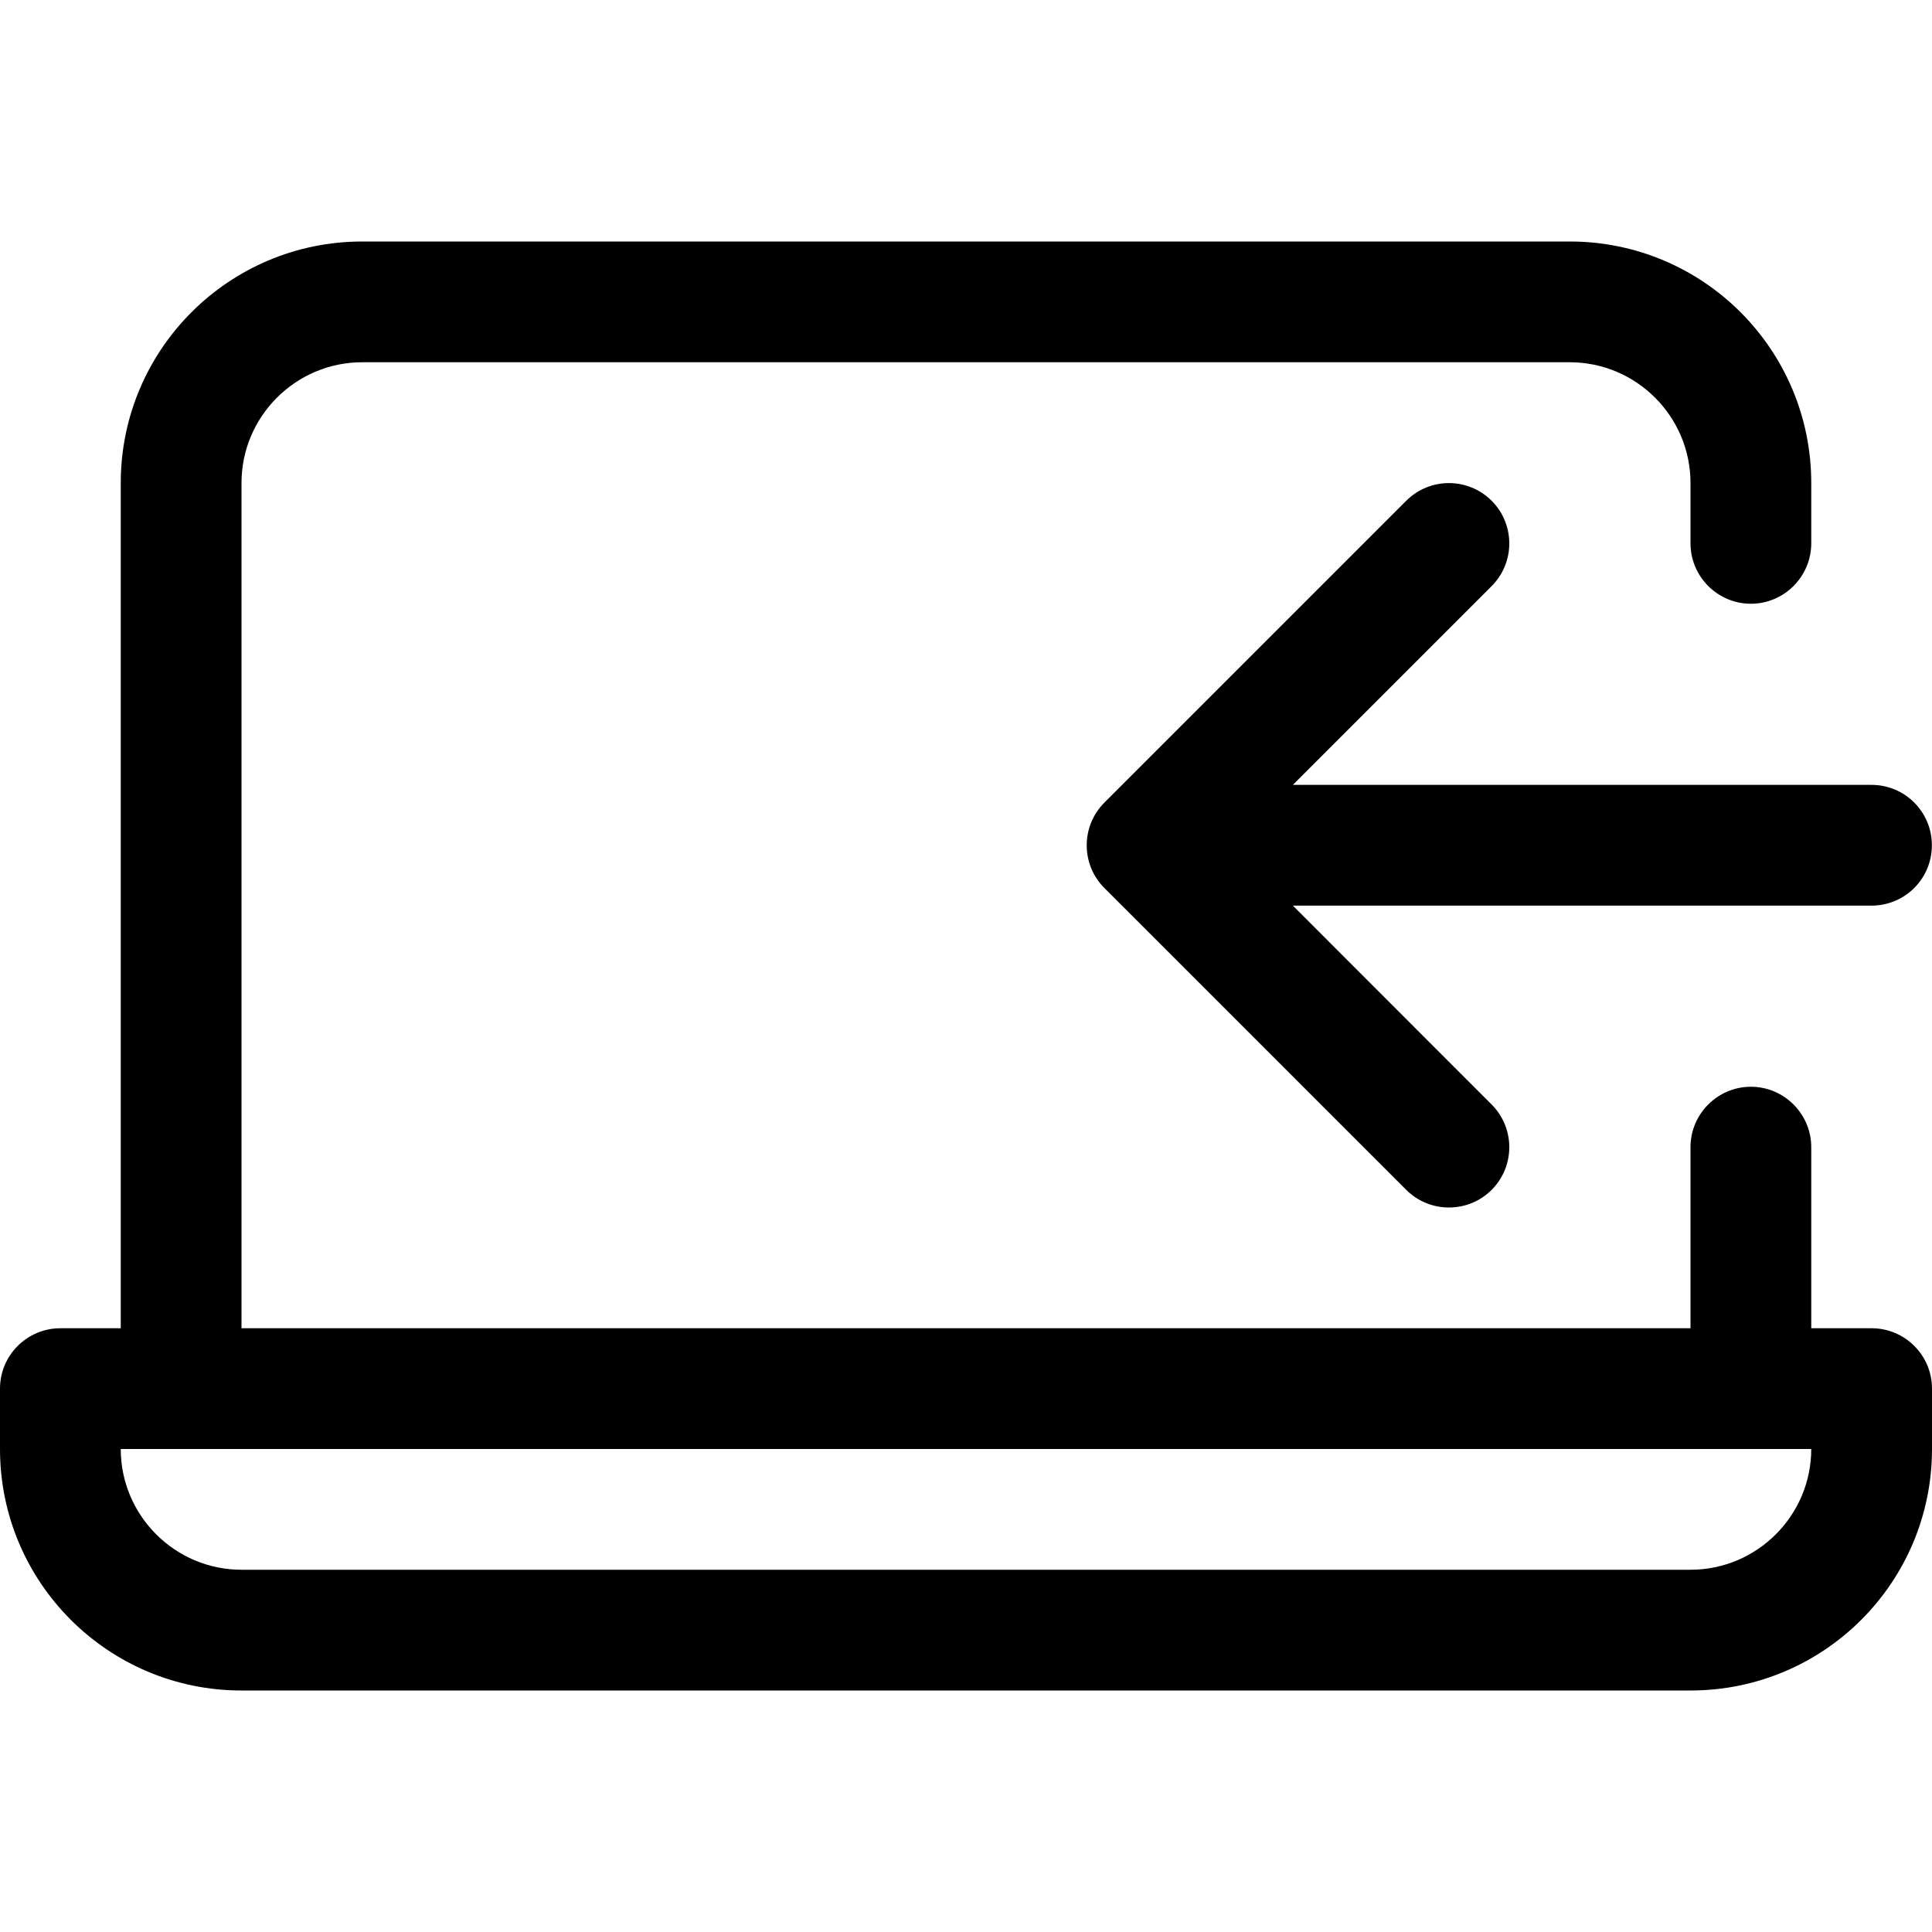 <svg width="16" height="16" viewBox="0 0 16 16" xmlns="http://www.w3.org/2000/svg"><title>meetings/move-call-in-laptop_16</title><path d="M15.5 11c.276 0 .5.224.5.5l0 .5c0 1.105-.895 2-2 2l-12 0c-1.104 0-2-.895-2-2l0-.5c0-.276.224-.5.5-.5l.5 0 0-7c0-1.105.896-2 2-2l10 0c1.105 0 2 .895 2 2l0 .5c0 .275-.225.5-.5.5-.275 0-.5-.225-.5-.5l0-.5c0-.551-.449-1-1-1l-10 0c-.551 0-1 .449-1 1l0 7 12 0 0-1.5c0-.275.225-.5.5-.5.275 0 .5.225.5.5l0 1.5.5 0zm-1.5 2c.551 0 1-.449 1-1l-14 0c0 .551.449 1 1 1l12 0zm-1.647-8.146l-1.646 1.646 4.792 0c.277 0 .5.224.5.5 0 .277-.223.5-.5.5l-4.792 0 1.646 1.647c.195.195.195.512 0 .707-.098.098-.226.146-.354.146-.127 0-.255-.048-.353-.146l-2.5-2.5c-.195-.195-.195-.512 0-.707l2.5-2.5c.195-.195.512-.195.707 0 .195.195.195.512 0 .707z" fill-rule="evenodd"/></svg>